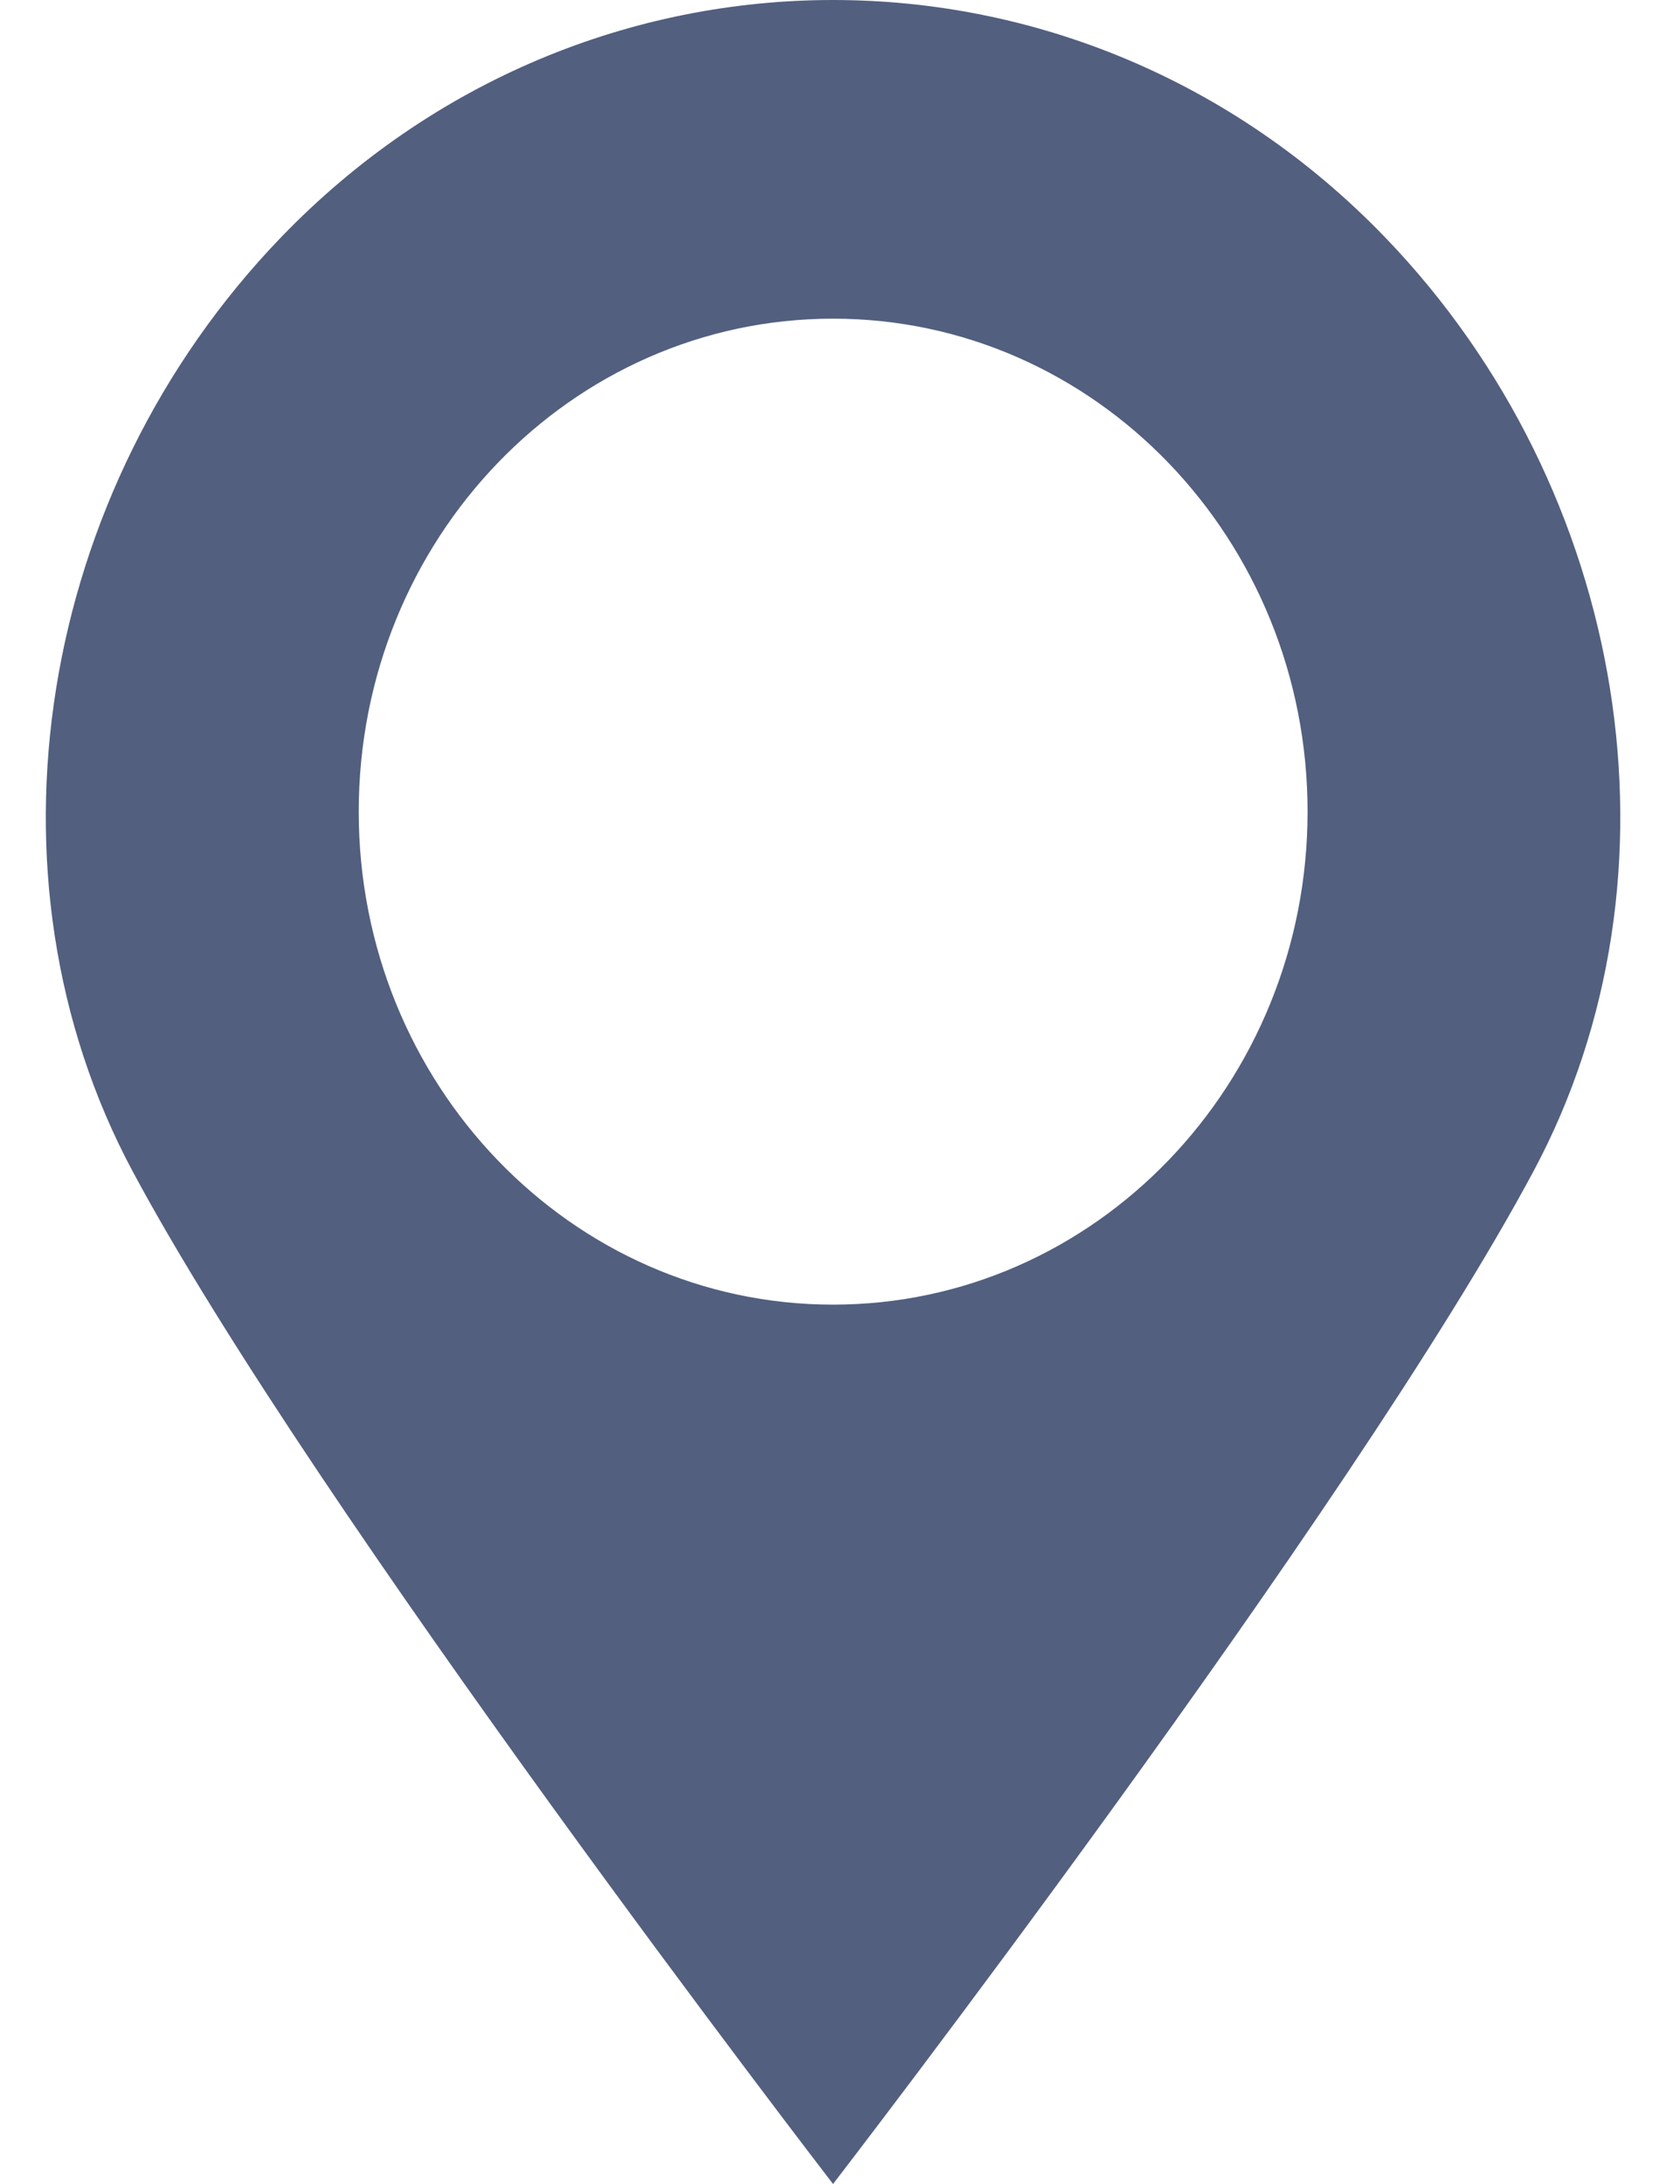 <svg width="10" height="13" viewBox="0 0 8 11" fill="none" xmlns="http://www.w3.org/2000/svg">
<path d="M6.747 1.197C5.979 0.399 4.972 0 3.965 0C2.958 0 1.951 0.399 1.183 1.197C-0.041 2.469 -0.36 4.41 0.437 5.899C1.352 7.608 3.965 11 3.965 11C3.965 11 6.579 7.608 7.493 5.899C8.29 4.41 7.971 2.469 6.747 1.197ZM3.965 6.571C2.646 6.571 1.576 5.459 1.576 4.088C1.576 2.716 2.646 1.605 3.965 1.605C5.285 1.605 6.355 2.716 6.355 4.088C6.355 5.459 5.285 6.571 3.965 6.571Z" fill="#525F7F"/>
</svg>
